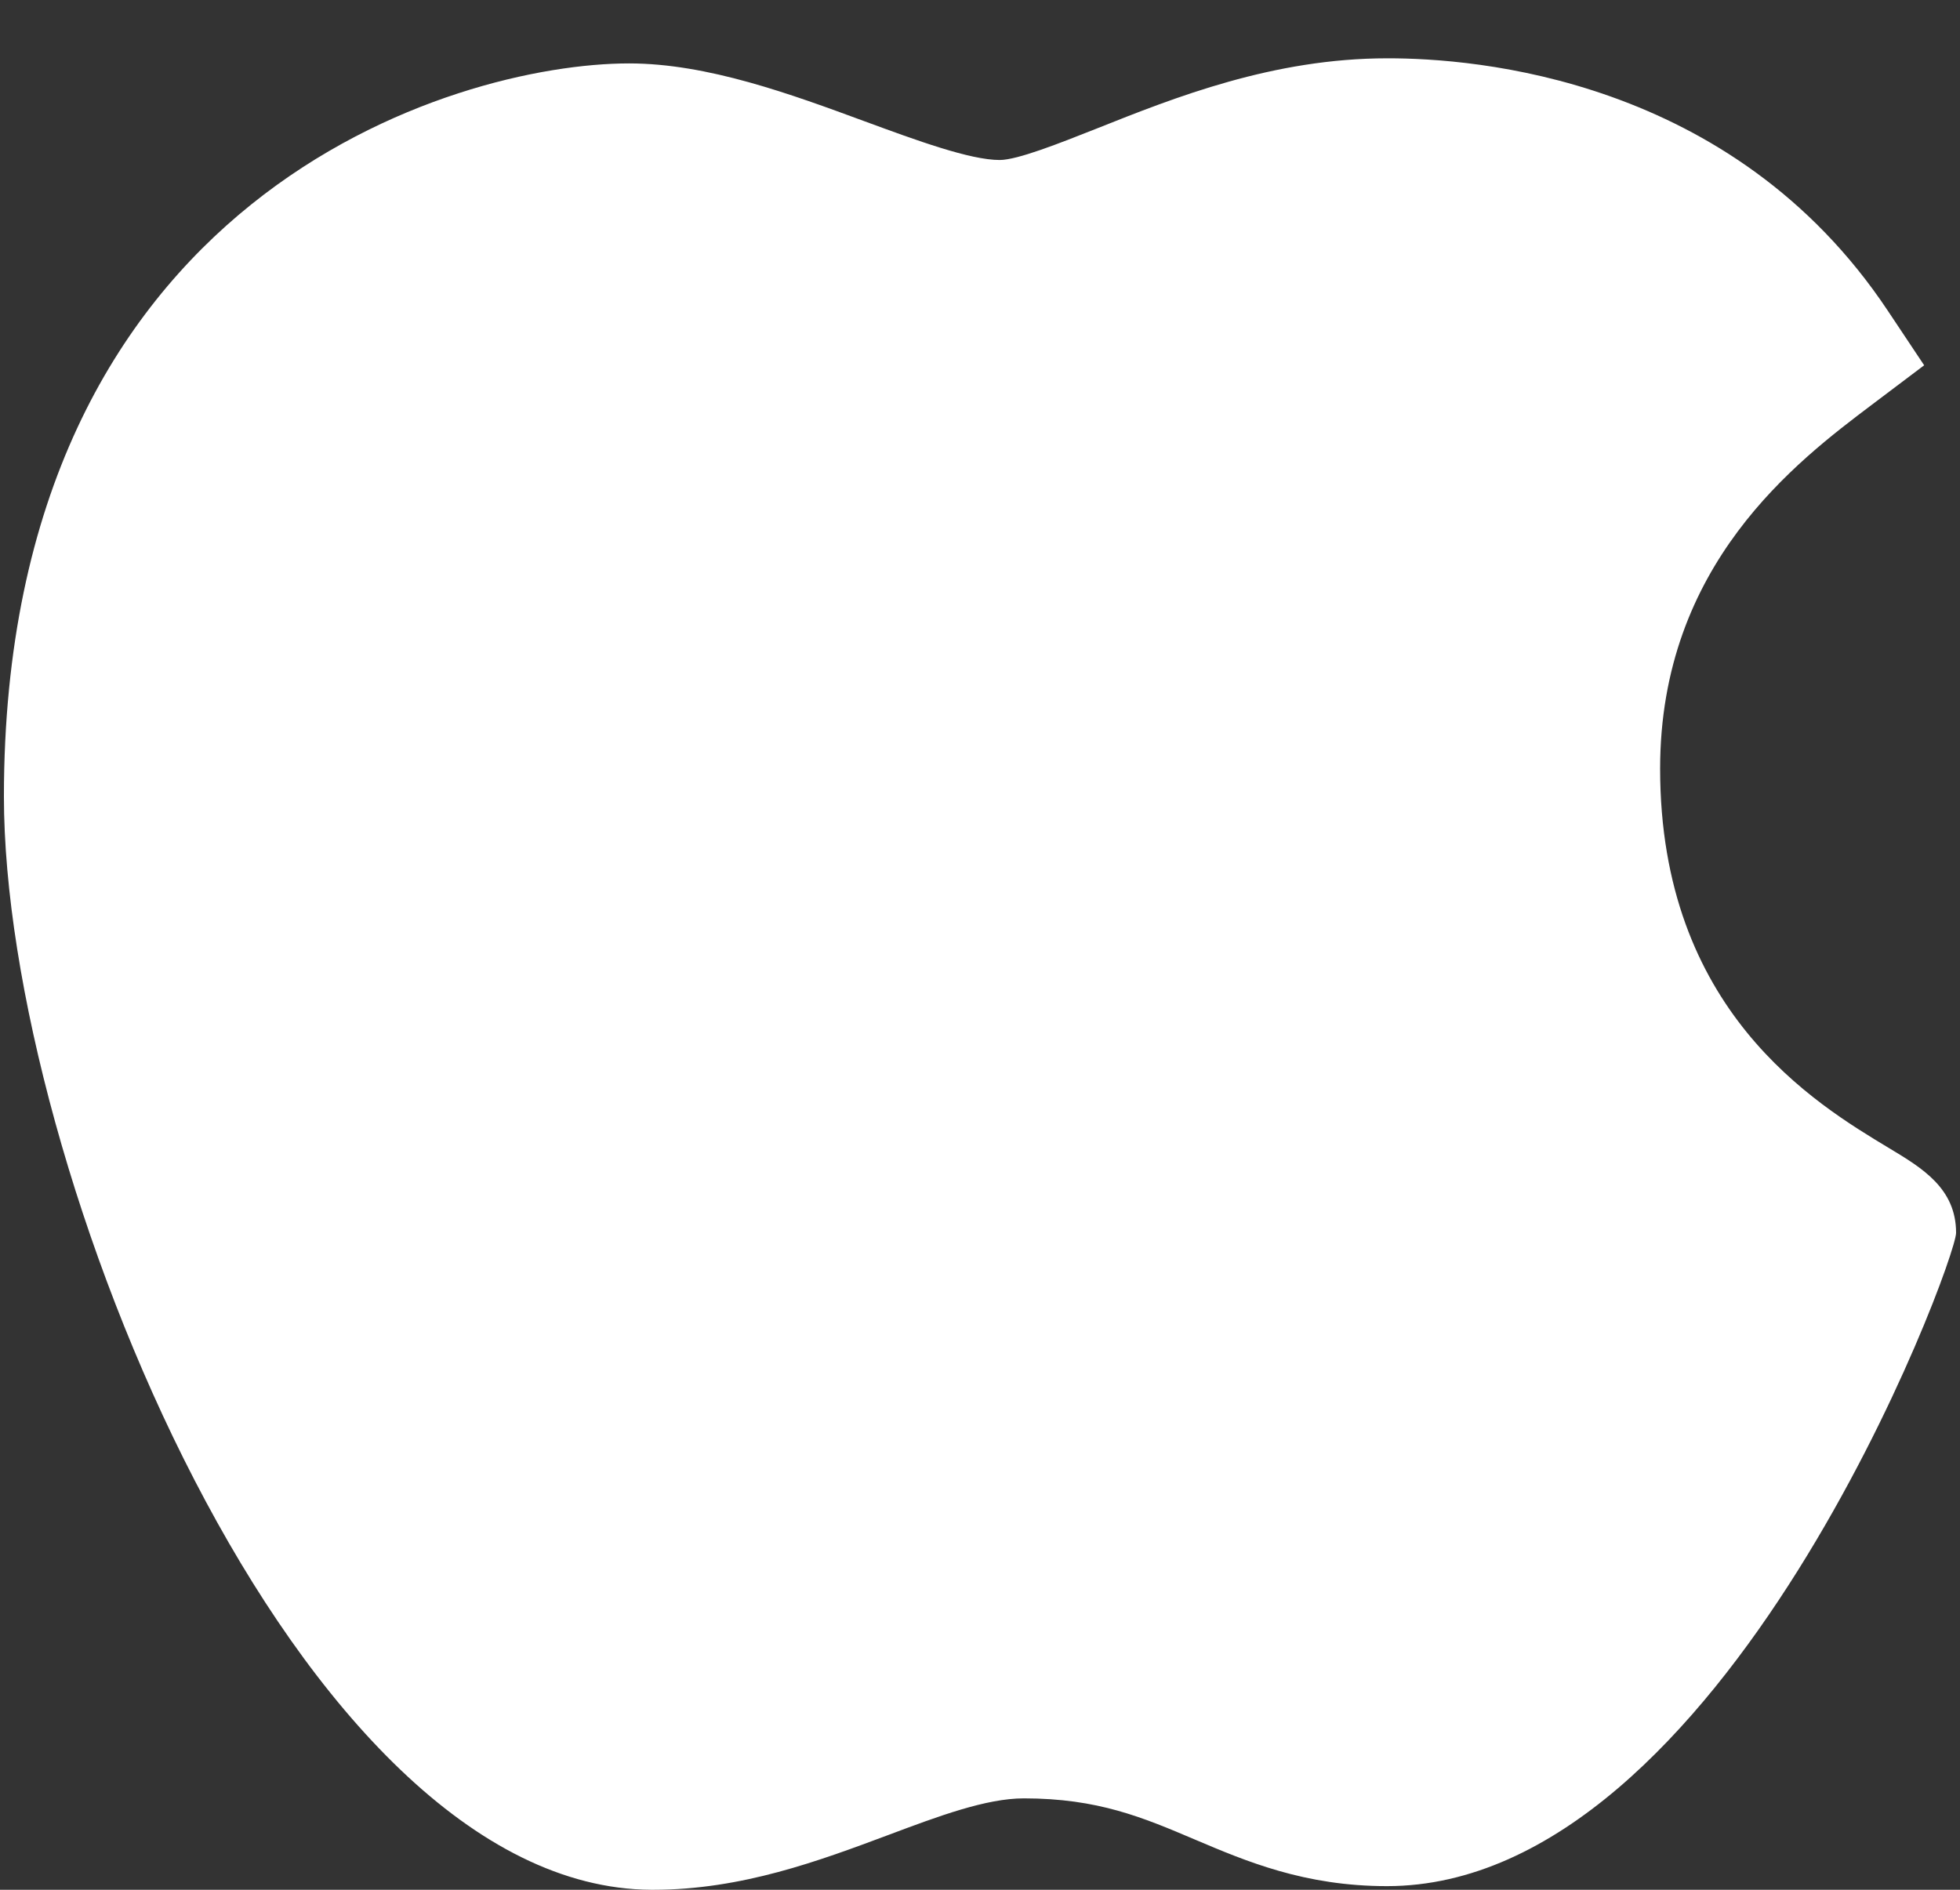 <svg width="28" height="27" viewBox="0 0 28 27" fill="none" xmlns="http://www.w3.org/2000/svg">
<rect x="0" y="0" width="28" height="27" fill="#333333" stroke="none"/>
<path d="M9.302 27C4.242 26.971 0.056 16.641 0.056 11.38C0.056 2.787 6.503 0.906 8.987 0.906C10.107 0.906 11.302 1.346 12.357 1.735C13.094 2.006 13.857 2.286 14.281 2.286C14.534 2.286 15.133 2.048 15.661 1.839C16.787 1.39 18.189 0.833 19.821 0.833C19.824 0.833 19.828 0.833 19.831 0.833C21.05 0.833 24.745 1.1 26.967 4.437L27.488 5.219L26.739 5.784C25.669 6.592 23.716 8.064 23.716 10.982C23.716 14.437 25.927 15.766 26.989 16.405C27.458 16.687 27.944 16.978 27.944 17.614C27.944 18.029 24.629 26.948 19.814 26.948C18.637 26.948 17.804 26.594 17.069 26.282C16.326 25.966 15.685 25.694 14.626 25.694C14.089 25.694 13.41 25.947 12.691 26.217C11.709 26.584 10.597 27 9.335 27H9.302Z" fill="white"/>
</svg>
